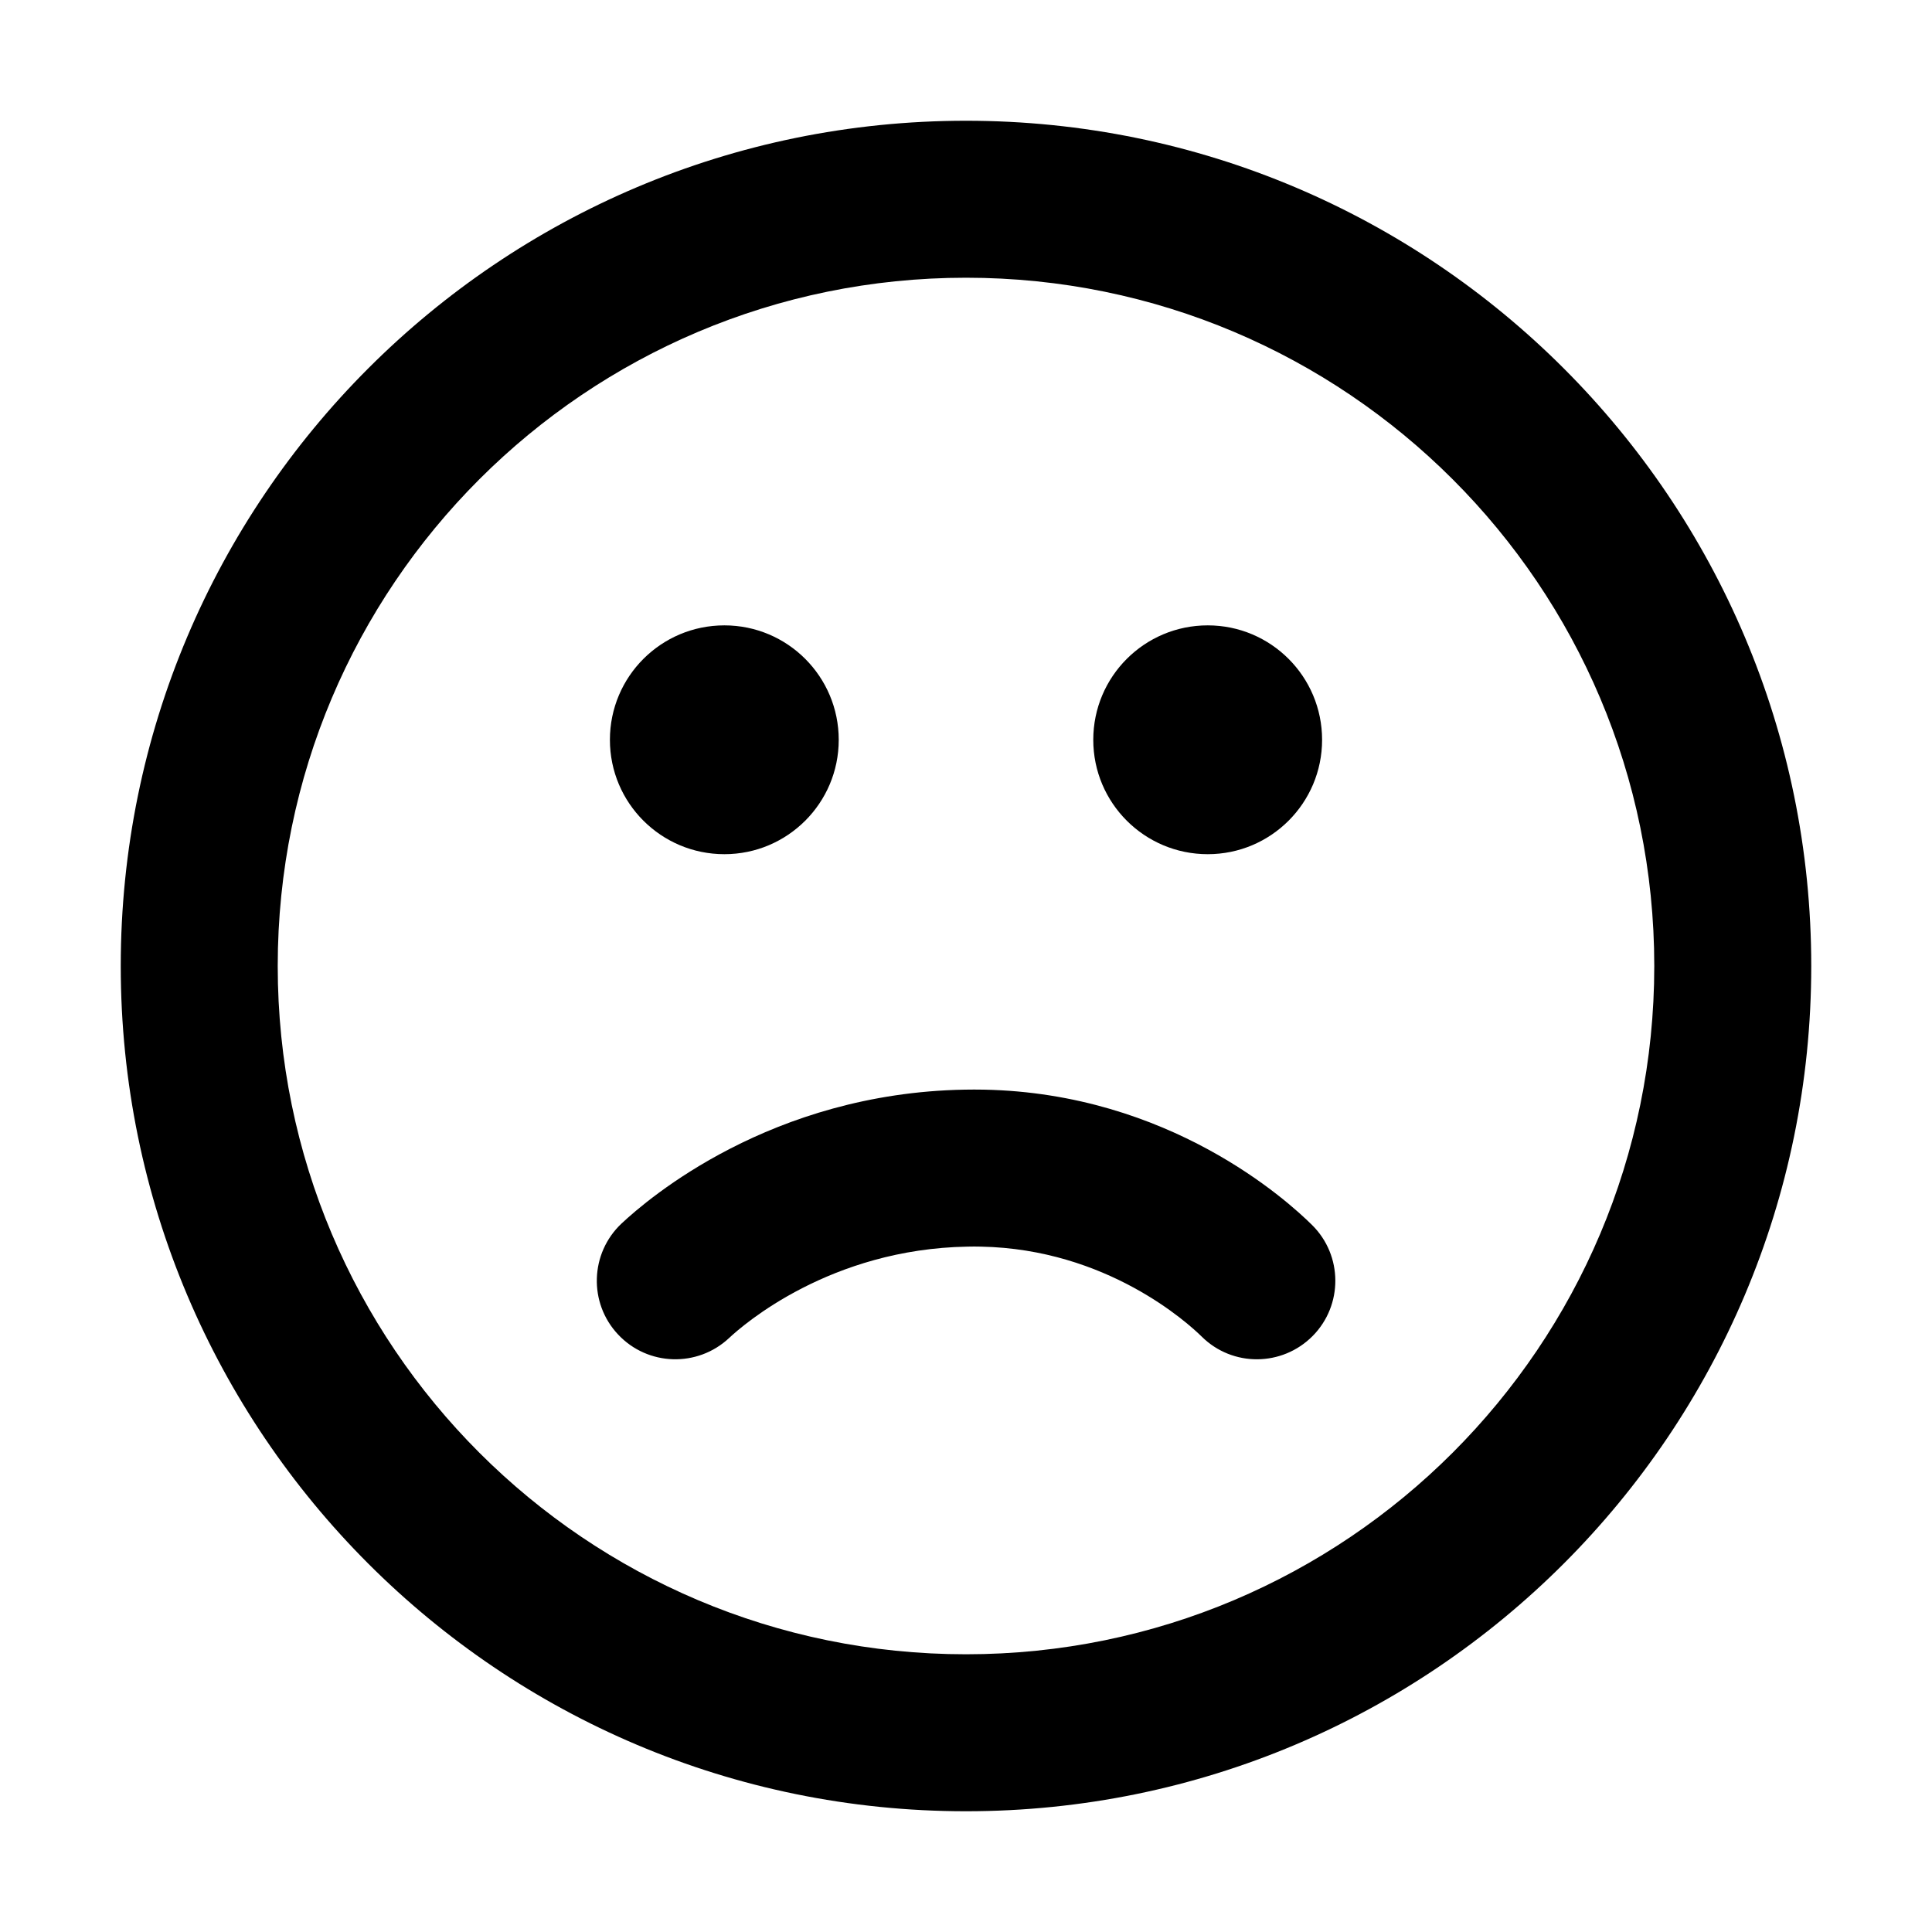 <svg width="16" height="16" viewBox="0 0 16 16" fill="none" xmlns="http://www.w3.org/2000/svg">
<path d="M5.999 7.074C6.522 7.074 6.946 6.65 6.946 6.127C6.946 5.603 6.522 5.179 5.999 5.179C5.475 5.179 5.051 5.603 5.051 6.127C5.051 6.65 5.475 7.074 5.999 7.074Z" fill="black"/>
<path d="M10.949 6.127C10.949 6.65 10.525 7.074 10.002 7.074C9.478 7.074 9.054 6.65 9.054 6.127C9.054 5.603 9.478 5.179 10.002 5.179C10.525 5.179 10.949 5.603 10.949 6.127Z" fill="black"/>
<path d="M6.038 11.081C5.776 11.326 5.365 11.314 5.119 11.052C4.873 10.791 4.886 10.379 5.147 10.133C5.368 9.926 6.384 9.053 7.988 9.024C8.04 9.023 8.094 9.023 8.148 9.024C9.683 9.054 10.66 9.941 10.866 10.145C11.121 10.397 11.123 10.809 10.871 11.064C10.618 11.319 10.207 11.322 9.952 11.069C9.837 10.956 9.165 10.344 8.123 10.324C8.087 10.323 8.049 10.323 8.012 10.324C6.875 10.344 6.156 10.97 6.038 11.081Z" fill="black"/>
<path fill-rule="evenodd" clip-rule="evenodd" d="M15 8C15 11.866 11.866 15 8 15C4.134 15 1 11.866 1 8C1 4.134 4.134 1 8 1C11.866 1 15 4.134 15 8ZM13.7 8C13.7 11.148 11.148 13.7 8 13.7C4.852 13.7 2.3 11.148 2.3 8C2.3 4.852 4.852 2.3 8 2.3C11.148 2.3 13.7 4.852 13.7 8Z" fill="black"/>
</svg>
